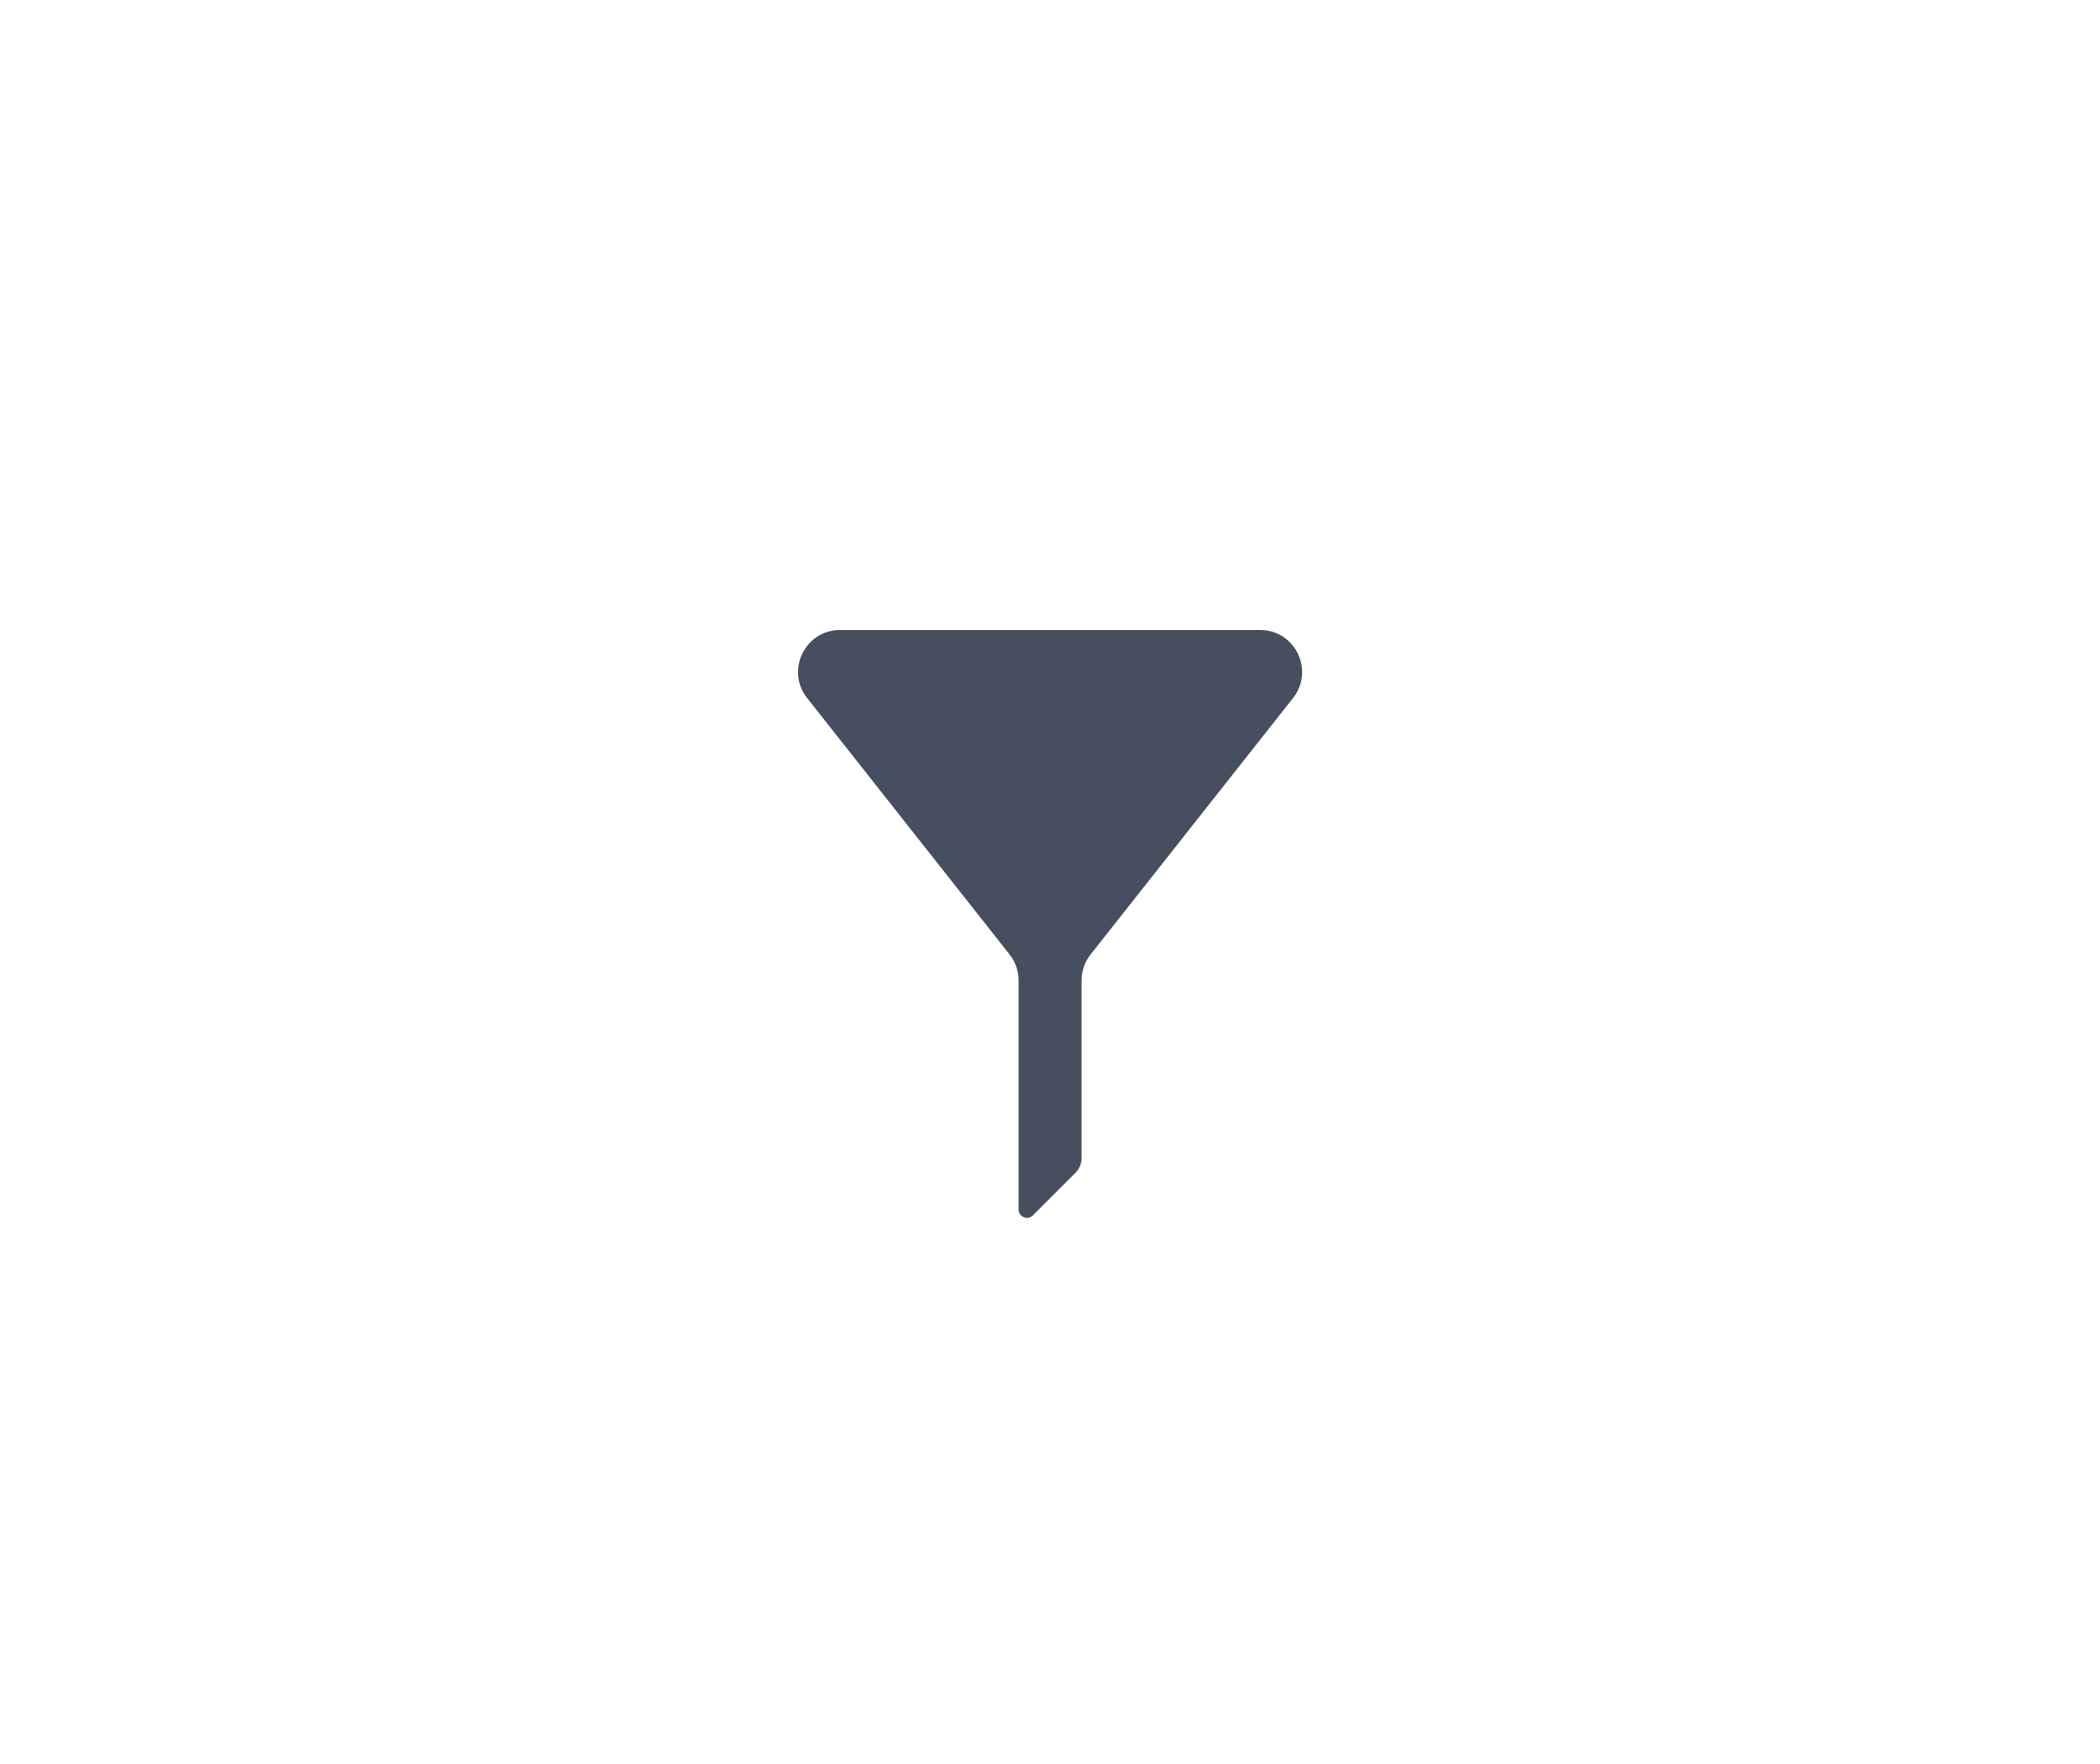 <svg width="50" height="42" viewBox="0 0 50 42" fill="none" xmlns="http://www.w3.org/2000/svg">
<g filter="url(#filter0_ddd_600_3263)">
<rect x="5" y="3" width="40" height="32" rx="6" fill="white"/>
<path d="M30.79 13.616C31.303 12.959 30.835 12 30.002 12H20.002C19.169 12 18.701 12.959 19.214 13.616L24.04 19.729C24.177 19.904 24.252 20.121 24.252 20.344V25.796C24.252 25.974 24.467 26.064 24.593 25.938L25.605 24.925C25.699 24.832 25.752 24.704 25.752 24.572V20.344C25.752 20.121 25.826 19.904 25.964 19.729L30.79 13.616Z" fill="#464F60"/>
</g>
<defs>
<filter id="filter0_ddd_600_3263" x="0" y="0" width="50" height="42" filterUnits="userSpaceOnUse" color-interpolation-filters="sRGB">
<feFlood flood-opacity="0" result="BackgroundImageFix"/>
<feColorMatrix in="SourceAlpha" type="matrix" values="0 0 0 0 0 0 0 0 0 0 0 0 0 0 0 0 0 0 127 0" result="hardAlpha"/>
<feOffset dy="2"/>
<feGaussianBlur stdDeviation="2.5"/>
<feColorMatrix type="matrix" values="0 0 0 0 0.349 0 0 0 0 0.376 0 0 0 0 0.471 0 0 0 0.1 0"/>
<feBlend mode="normal" in2="BackgroundImageFix" result="effect1_dropShadow_600_3263"/>
<feColorMatrix in="SourceAlpha" type="matrix" values="0 0 0 0 0 0 0 0 0 0 0 0 0 0 0 0 0 0 127 0" result="hardAlpha"/>
<feMorphology radius="1" operator="dilate" in="SourceAlpha" result="effect2_dropShadow_600_3263"/>
<feOffset/>
<feColorMatrix type="matrix" values="0 0 0 0 0.275 0 0 0 0 0.308 0 0 0 0 0.376 0 0 0 0.16 0"/>
<feBlend mode="normal" in2="effect1_dropShadow_600_3263" result="effect2_dropShadow_600_3263"/>
<feColorMatrix in="SourceAlpha" type="matrix" values="0 0 0 0 0 0 0 0 0 0 0 0 0 0 0 0 0 0 127 0" result="hardAlpha"/>
<feOffset dy="1"/>
<feGaussianBlur stdDeviation="0.5"/>
<feColorMatrix type="matrix" values="0 0 0 0 0 0 0 0 0 0 0 0 0 0 0 0 0 0 0.1 0"/>
<feBlend mode="normal" in2="effect2_dropShadow_600_3263" result="effect3_dropShadow_600_3263"/>
<feBlend mode="normal" in="SourceGraphic" in2="effect3_dropShadow_600_3263" result="shape"/>
</filter>
</defs>
</svg>
